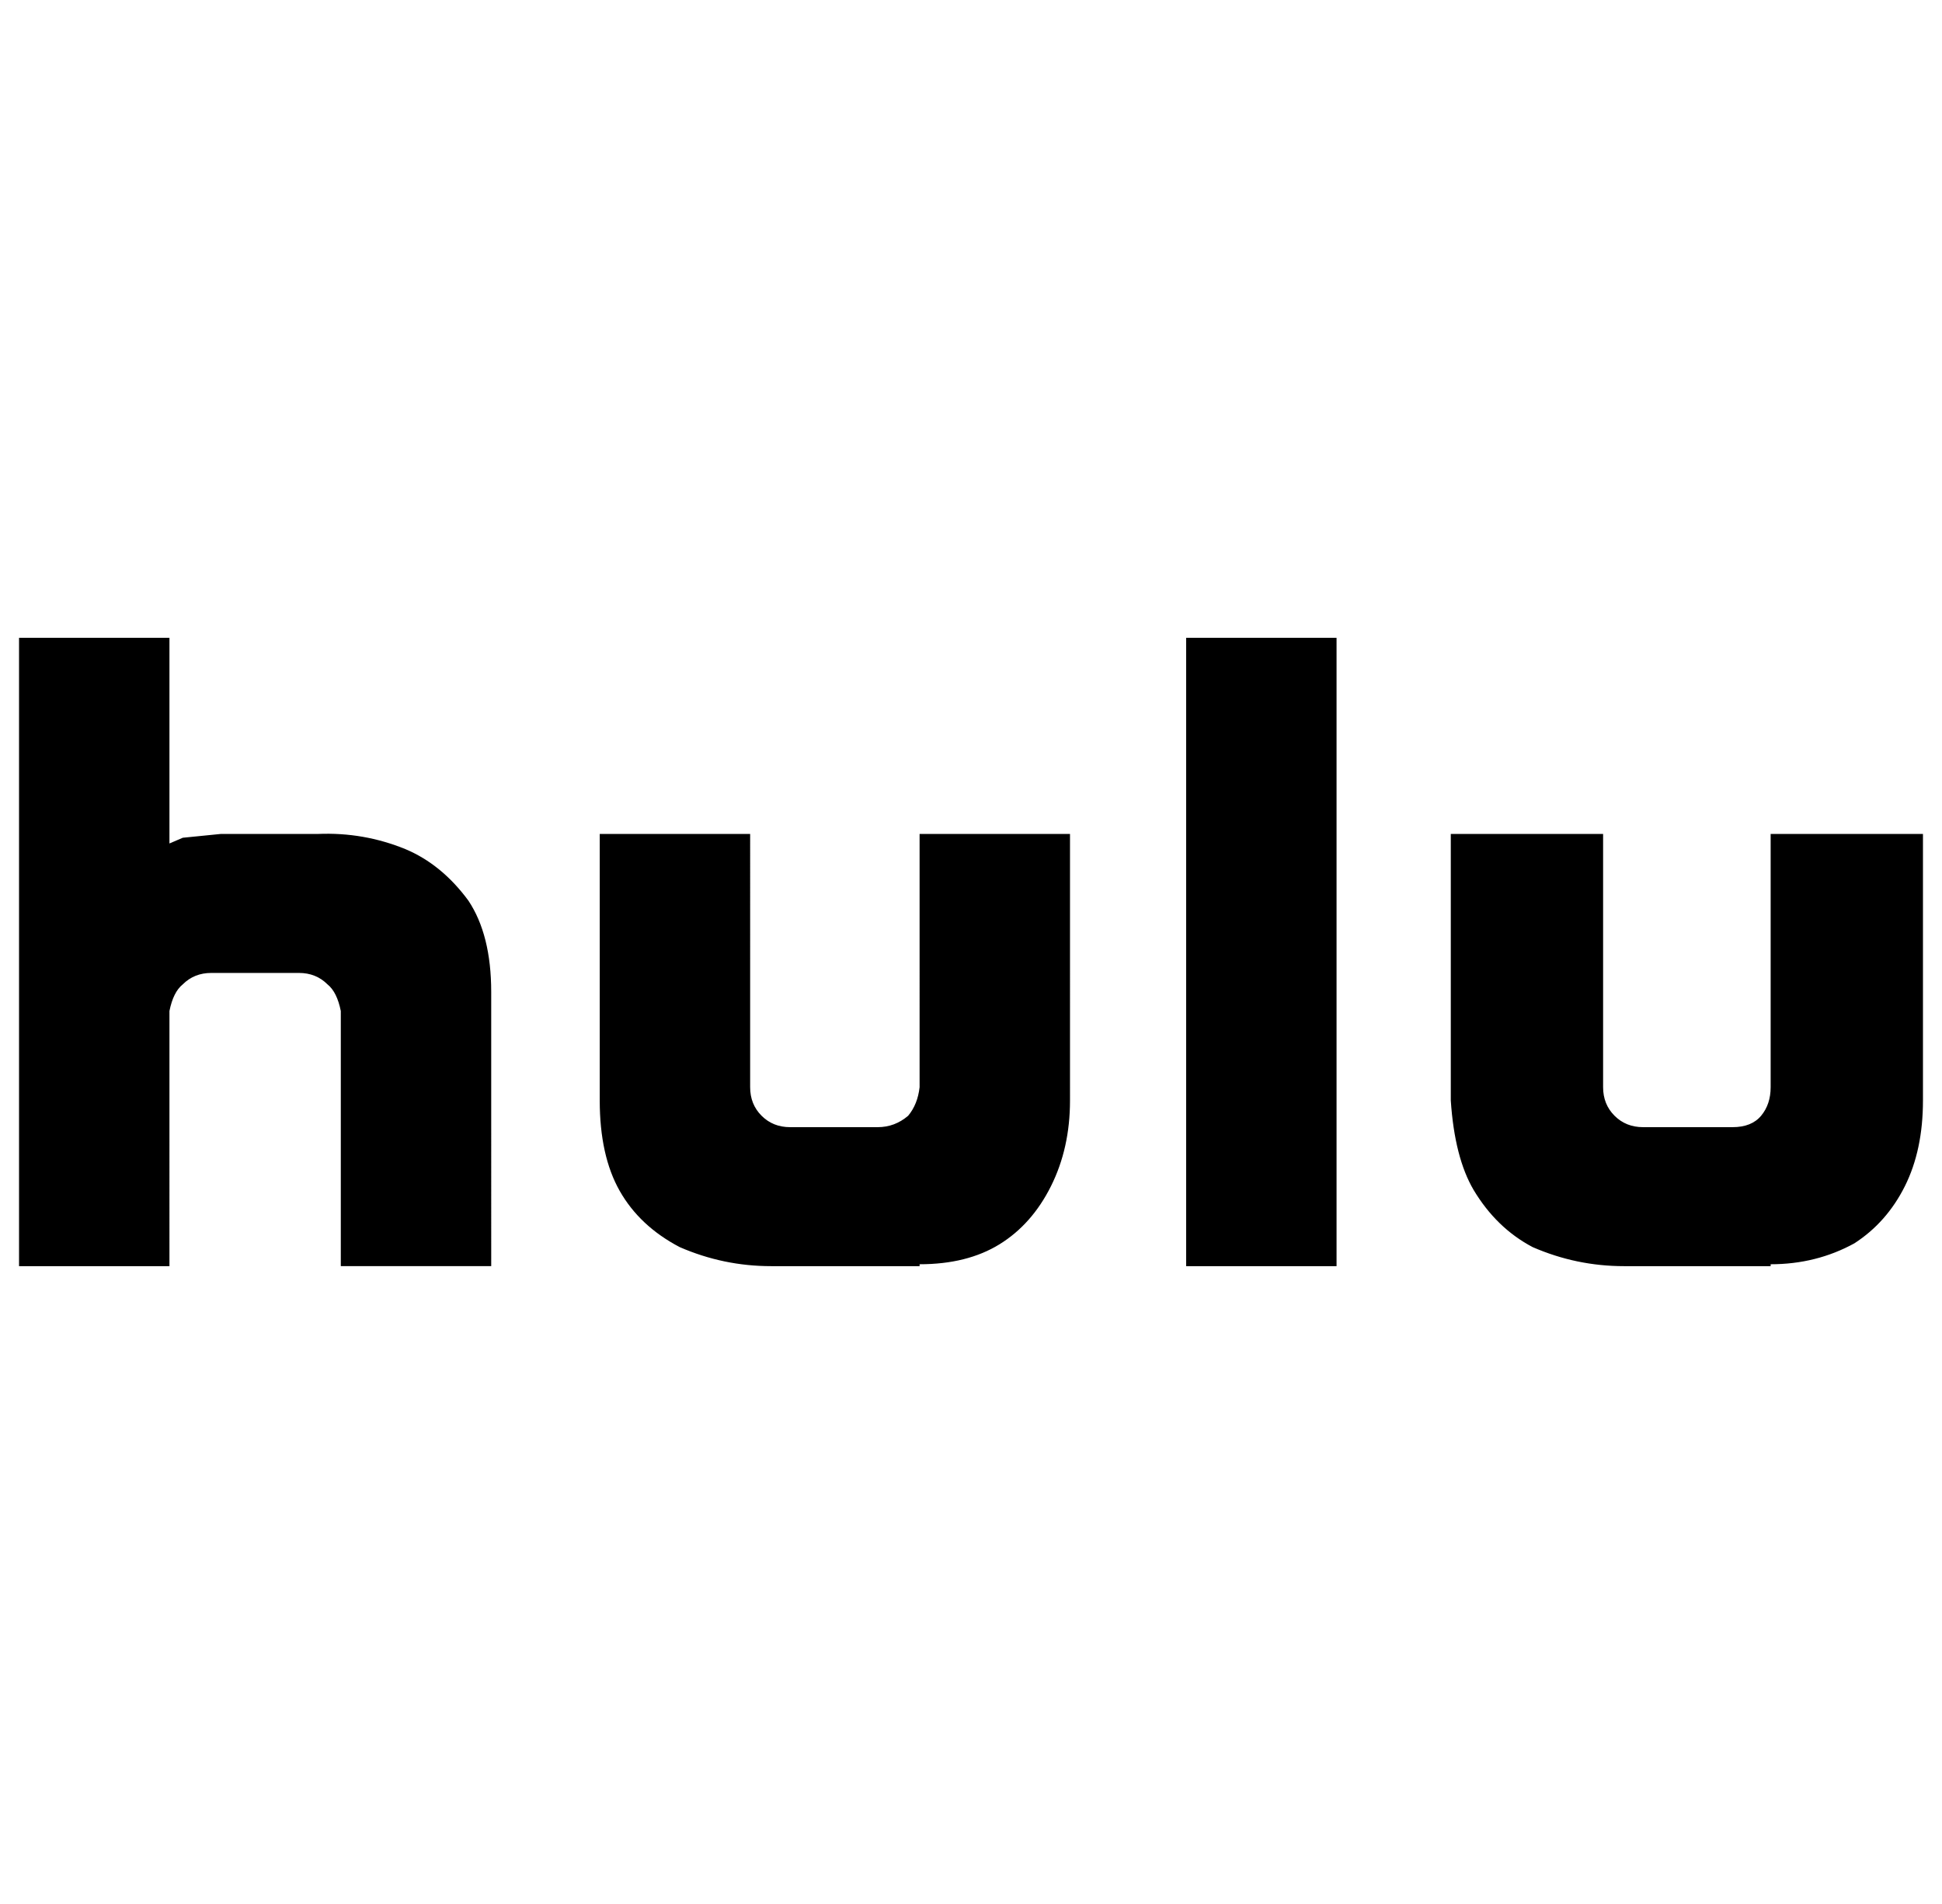 <svg xmlns="http://www.w3.org/2000/svg" viewBox="-10 0 1020 1000"><path d="M473 571q-1 9-6 15-7 6-16 6h-46q-9 0-15-6t-6-15V438h-79v140q0 29 10.5 47.5T347 655q23 10 48 10h78v-1q25 0 42-10.5t27-30.5 10-45V438h-79zM203 446q-22-9-46-8h-51l-20 2-7 3V335H0v330h79V531q2-10 7-14 6-6 15-6h46q9 0 15 6 5 4 7 14v134h79V521q0-30-12-48-14-19-33-27zm410-111h79v330h-79zm387 103h-80v133q0 9-5 15t-15 6h-47q-9 0-15-6t-6-15V438h-80v140q2 30 12 47 12 20 31 30 23 10 48 10h77v-1q24 0 44-11 17-11 26.5-30t9.5-45z"/></svg>